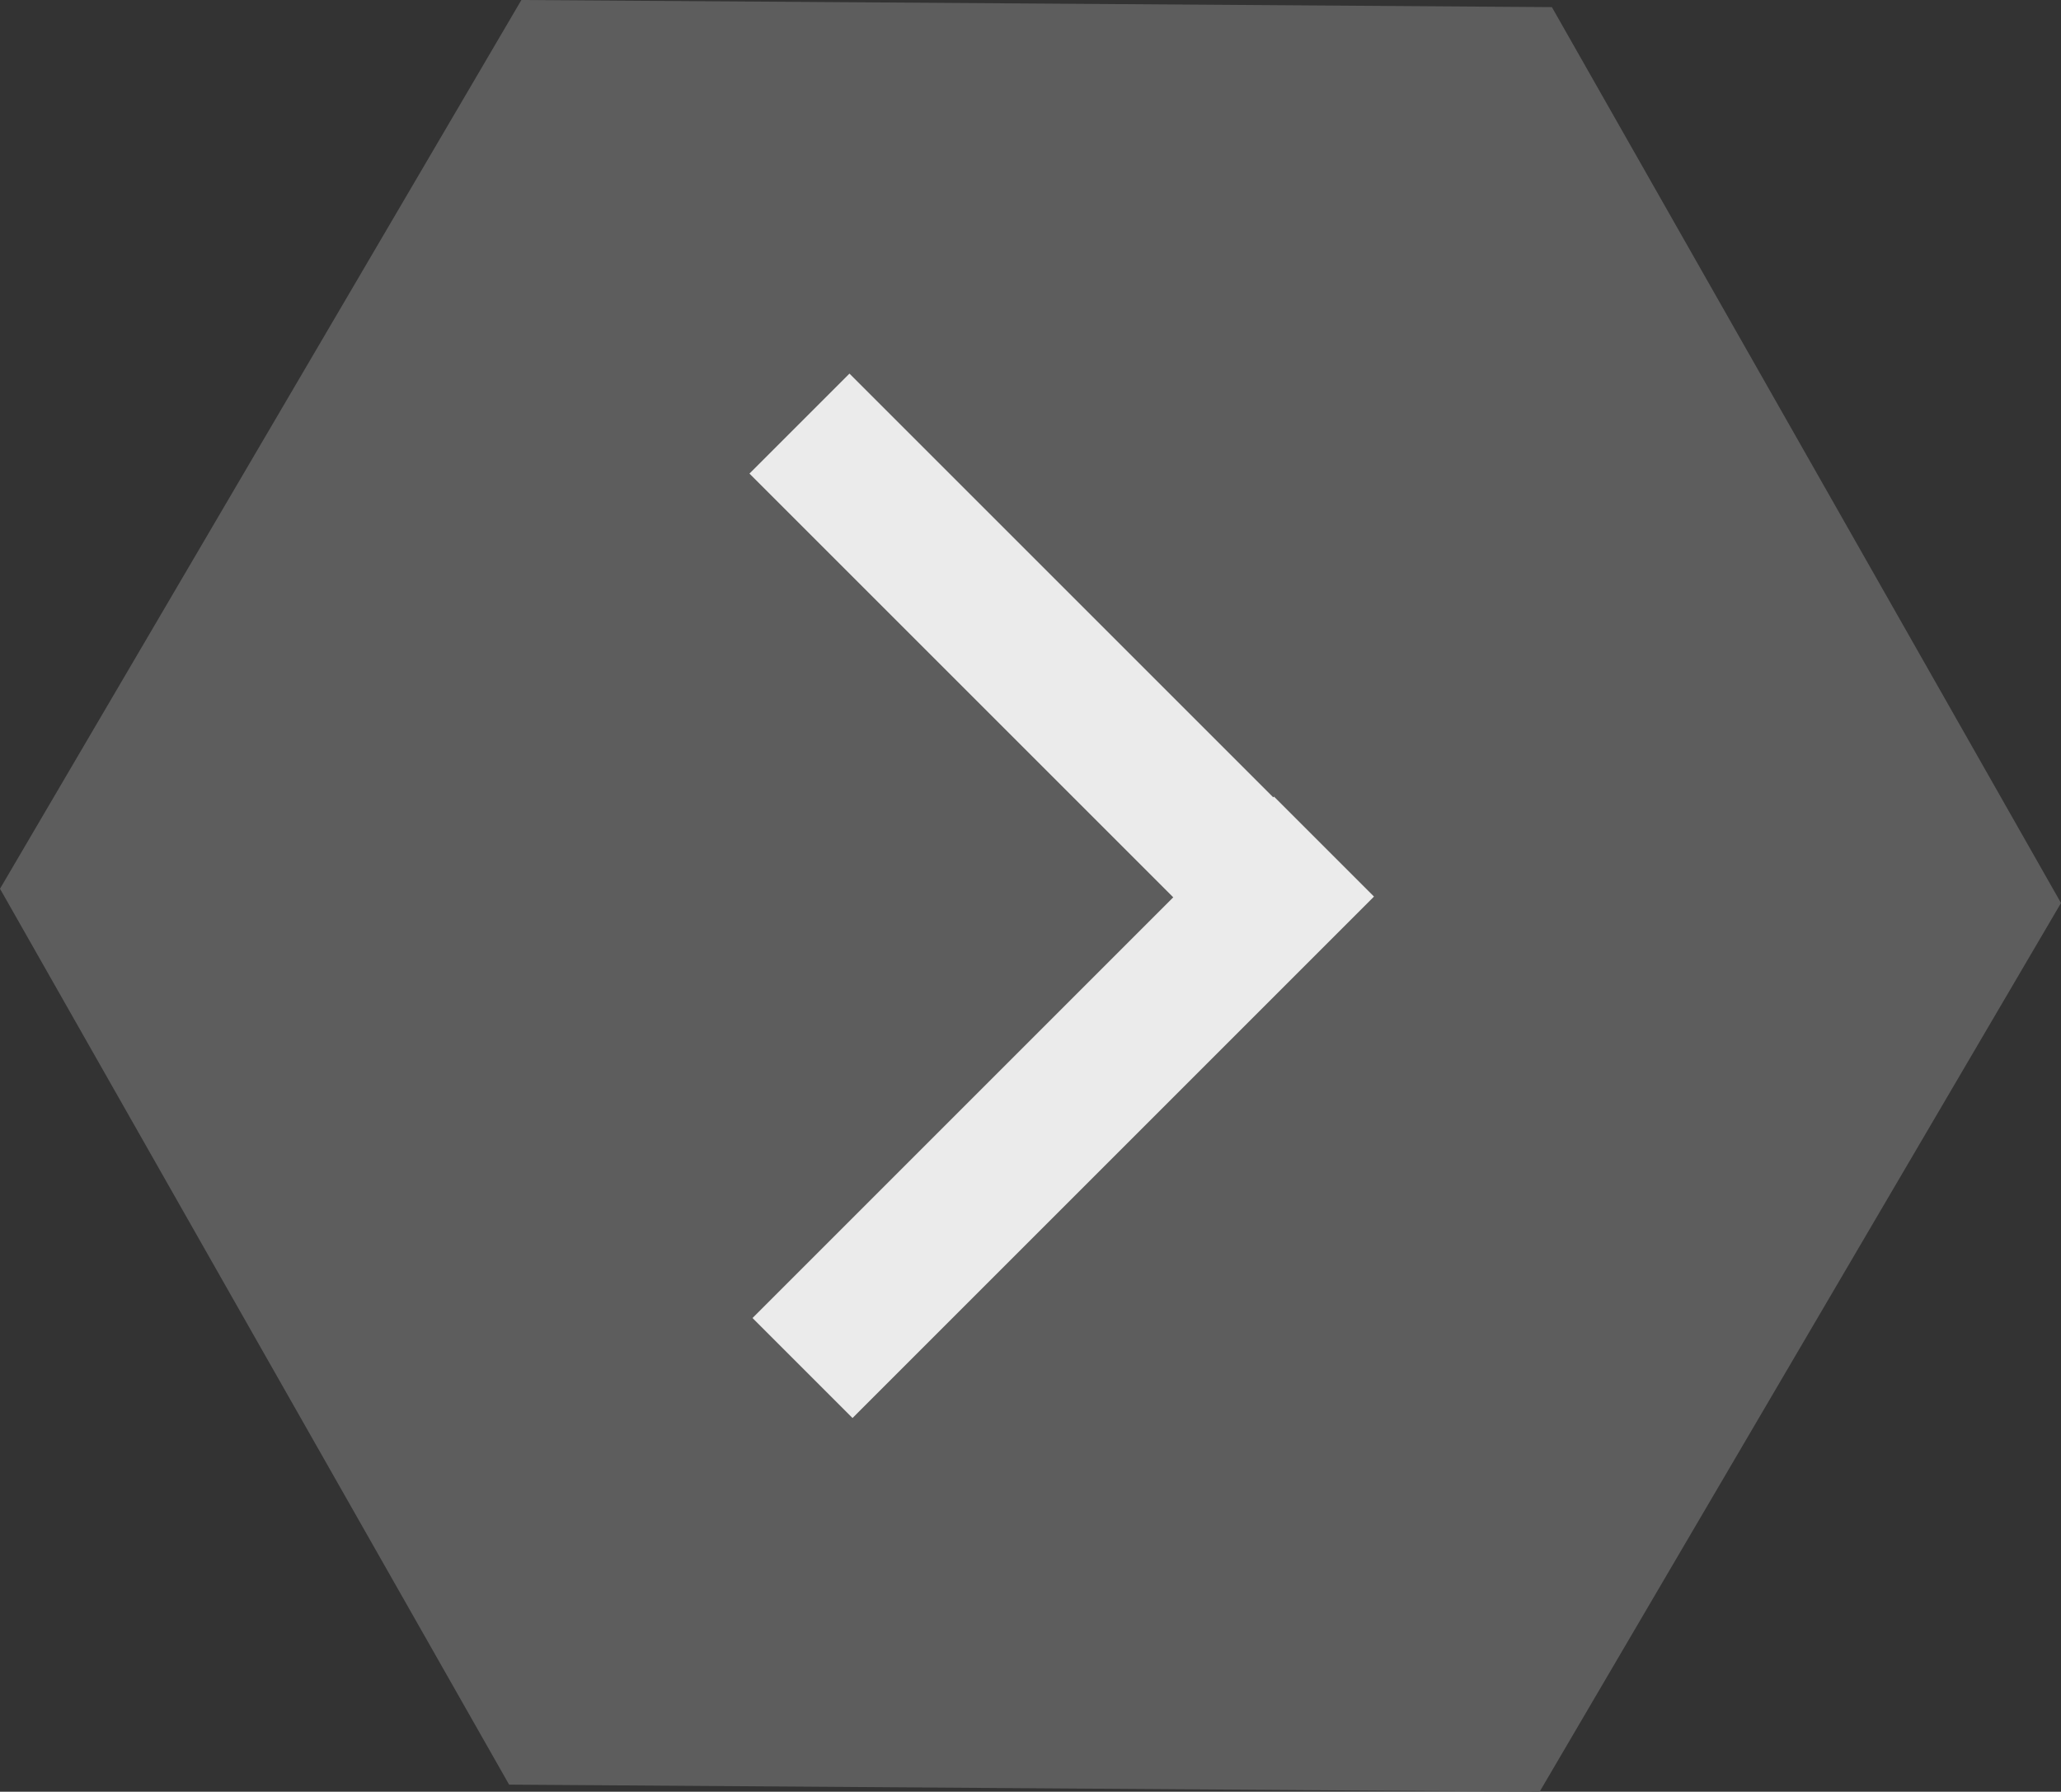 <?xml version="1.0" standalone="no"?>
    <!-- Generator: Gravit.io -->
    <svg xmlns="http://www.w3.org/2000/svg" xmlns:xlink="http://www.w3.org/1999/xlink" style="isolation:isolate" viewBox="0 0 50 43.474" width="50" height="43.474">
        <rect x="0" y="0" width="50" height="43.474" fill="#333333" stroke="none"/>
        <defs>
            <clipPath id="_clipPath_y6kKZx4lnKwe5tYHcjeoYnWg2fNoBQYT">
                <rect width="50" height="43.474"/>
            </clipPath>
        </defs>
        <g clip-path="url(#_clipPath_y6kKZx4lnKwe5tYHcjeoYnWg2fNoBQYT)">
            <path d=" M 12.649 0 L 25.149 0.086 L 37.649 0.173 L 43.825 11.041 L 50 21.91 L 43.675 32.692 L 37.351 43.474 L 24.851 43.388 L 12.351 43.301 L 6.175 32.433 L 0 21.564 L 6.325 10.782 L 12.649 0 Z " fill="rgb(93,93,93)"/>
            <clipPath id="_clipPath_5dbLhfUW6wOt8nHYBMy1C41c2R2uJr4N">
                <path d=" M 12.649 0 L 25.149 0.086 L 37.649 0.173 L 43.825 11.041 L 50 21.91 L 43.675 32.692 L 37.351 43.474 L 24.851 43.388 L 12.351 43.301 L 6.175 32.433 L 0 21.564 L 6.325 10.782 L 12.649 0 Z " fill="rgb(93,93,93)"/>
            </clipPath>
            <g clip-path="url(#_clipPath_5dbLhfUW6wOt8nHYBMy1C41c2R2uJr4N)">
                <path d=" M 28.463 21.772 L 18.182 11.491 L 20.608 9.065 L 30.889 19.346 L 30.907 19.328 L 33.333 21.754 L 20.682 34.406 L 18.256 31.98 L 28.463 21.772 Z " fill-rule="evenodd" fill="rgb(235,235,235)"/>
            </g>
        </g>
    </svg>